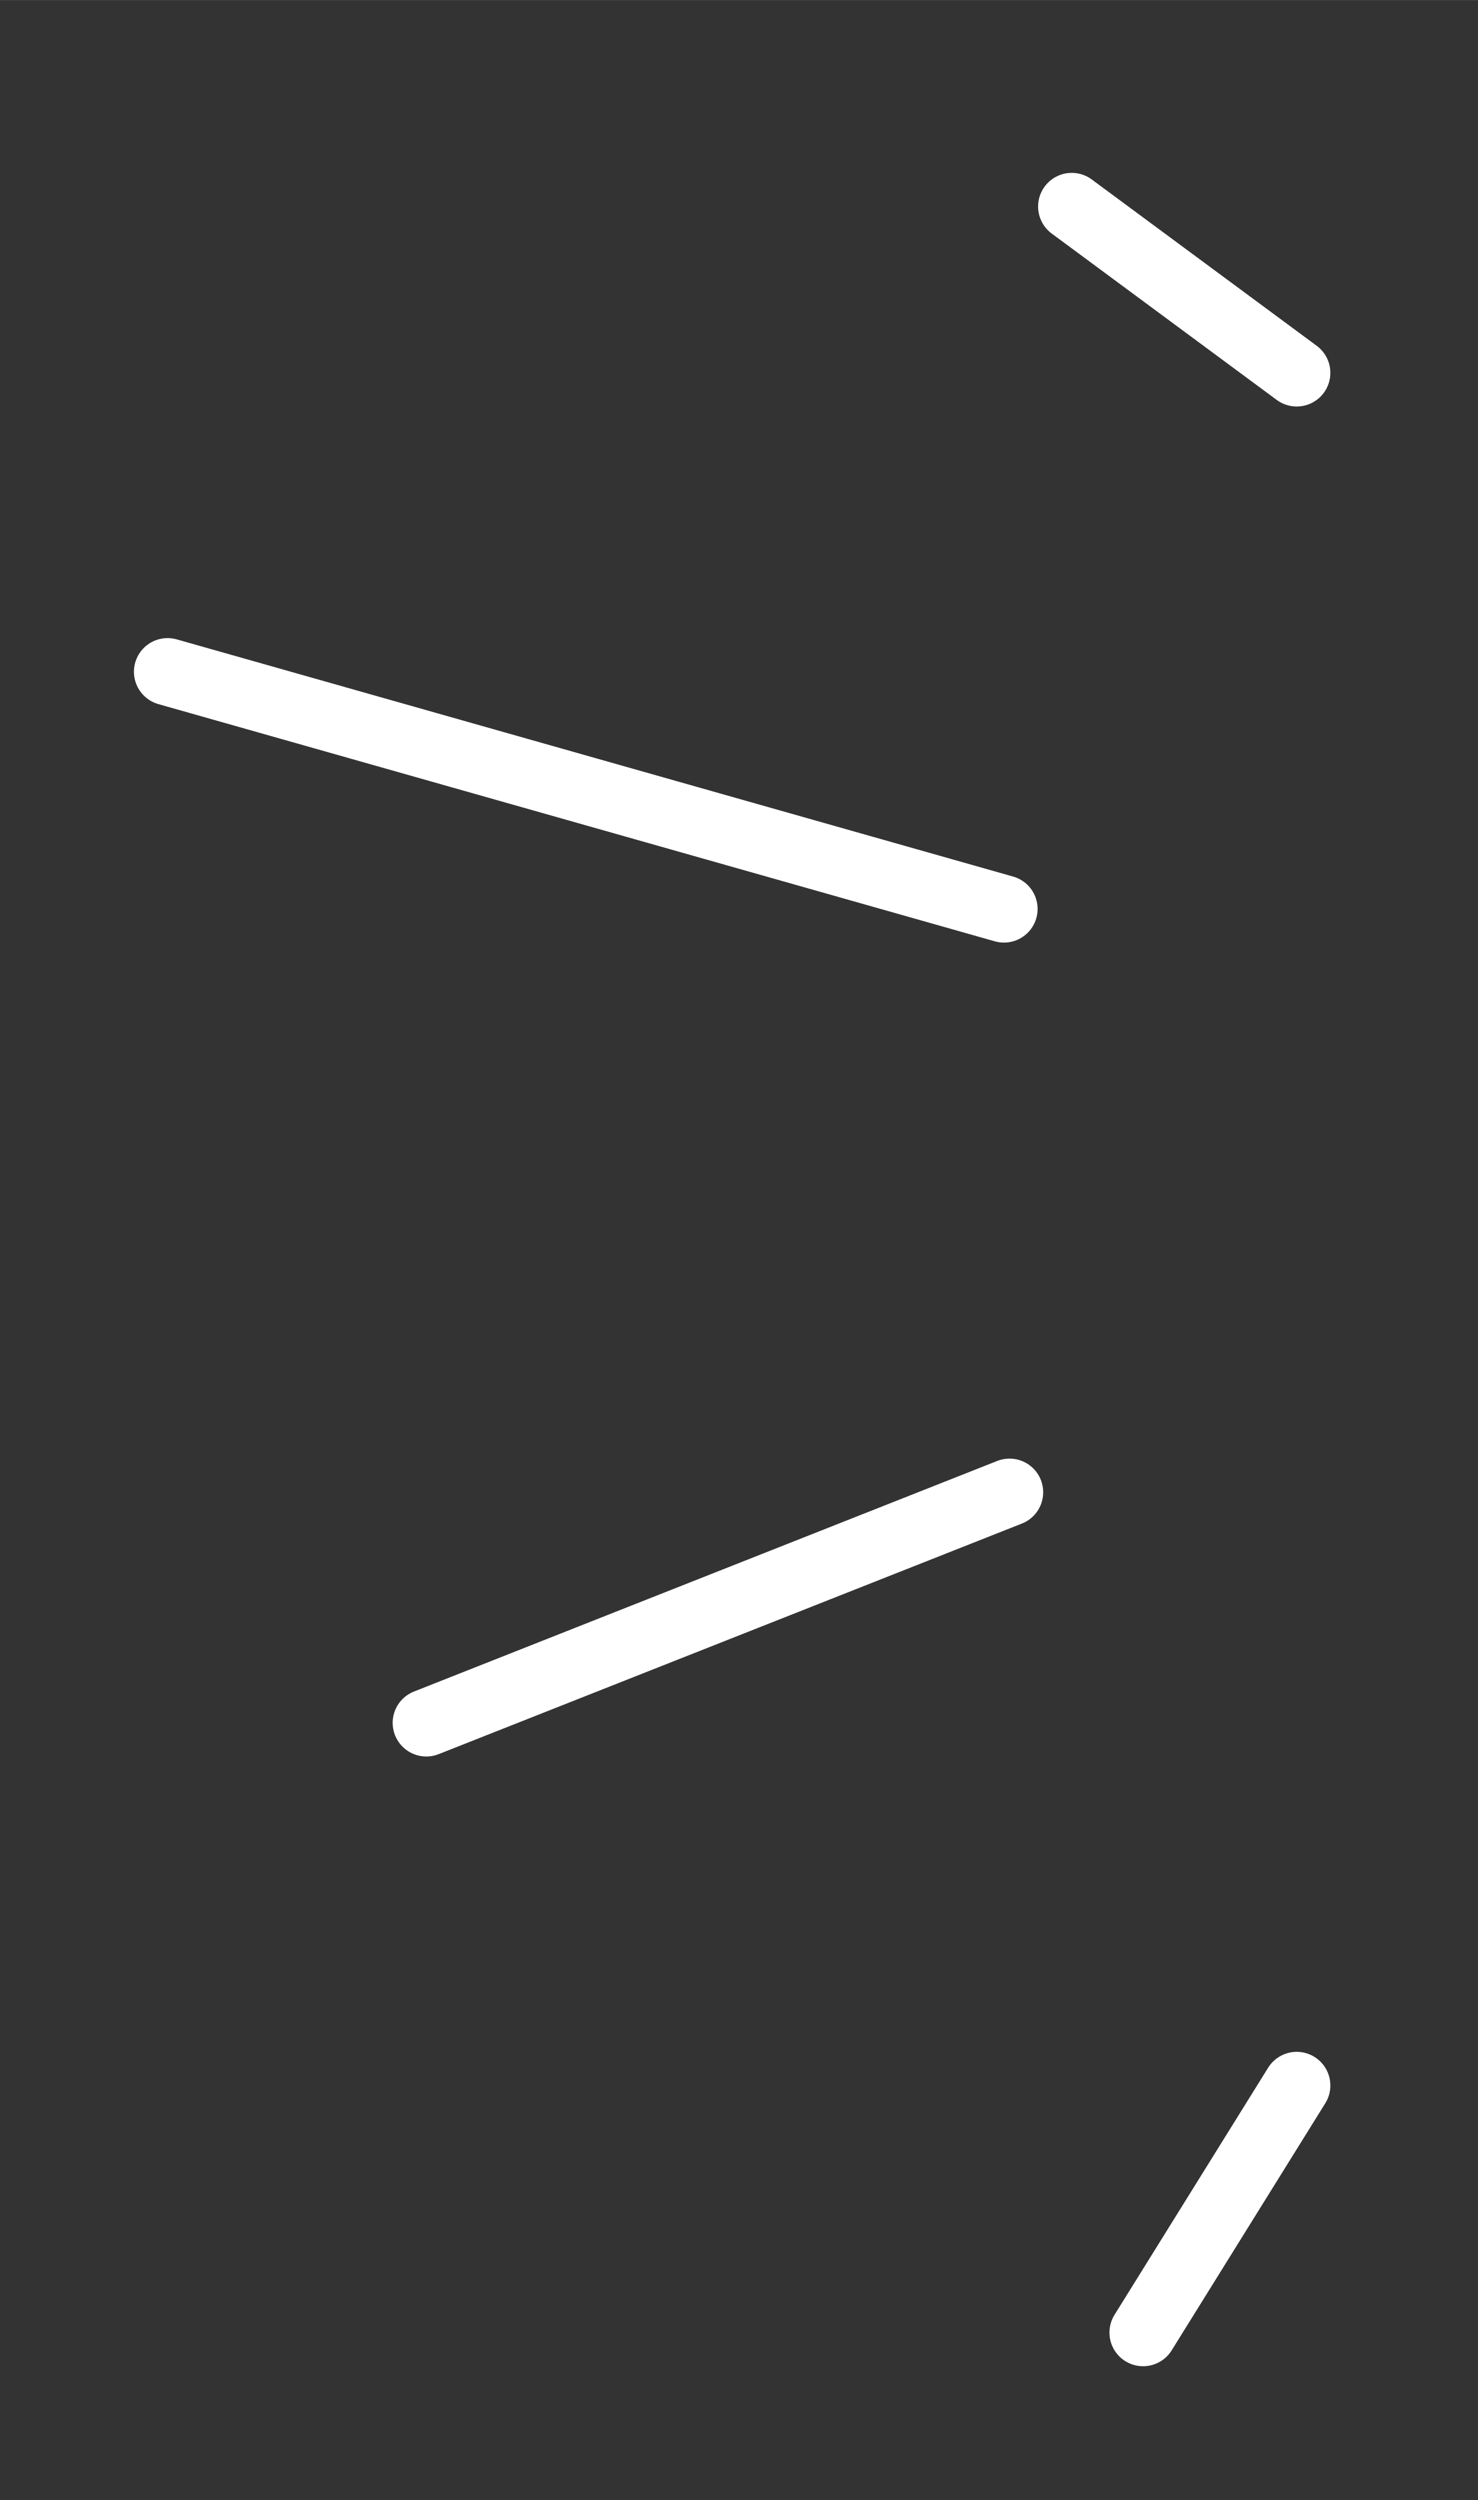 <svg xmlns="http://www.w3.org/2000/svg" width="22" height="37.21" version="1.1" viewBox="0 0 5.821 9.845"><rect x="0" y="0" width="5.821" height="9.845" fill="#333333" stroke="none"/><path fill="none" stroke="#fff" stroke-linecap="round" stroke-linejoin="round" stroke-width=".265" d="m4.221 0.813 0.886 0.655zm-3.561 1.832 3.294 0.934zm3.316 3.231-2.297 0.908zm1.131 2.336-0.605 0.973z"/></svg>